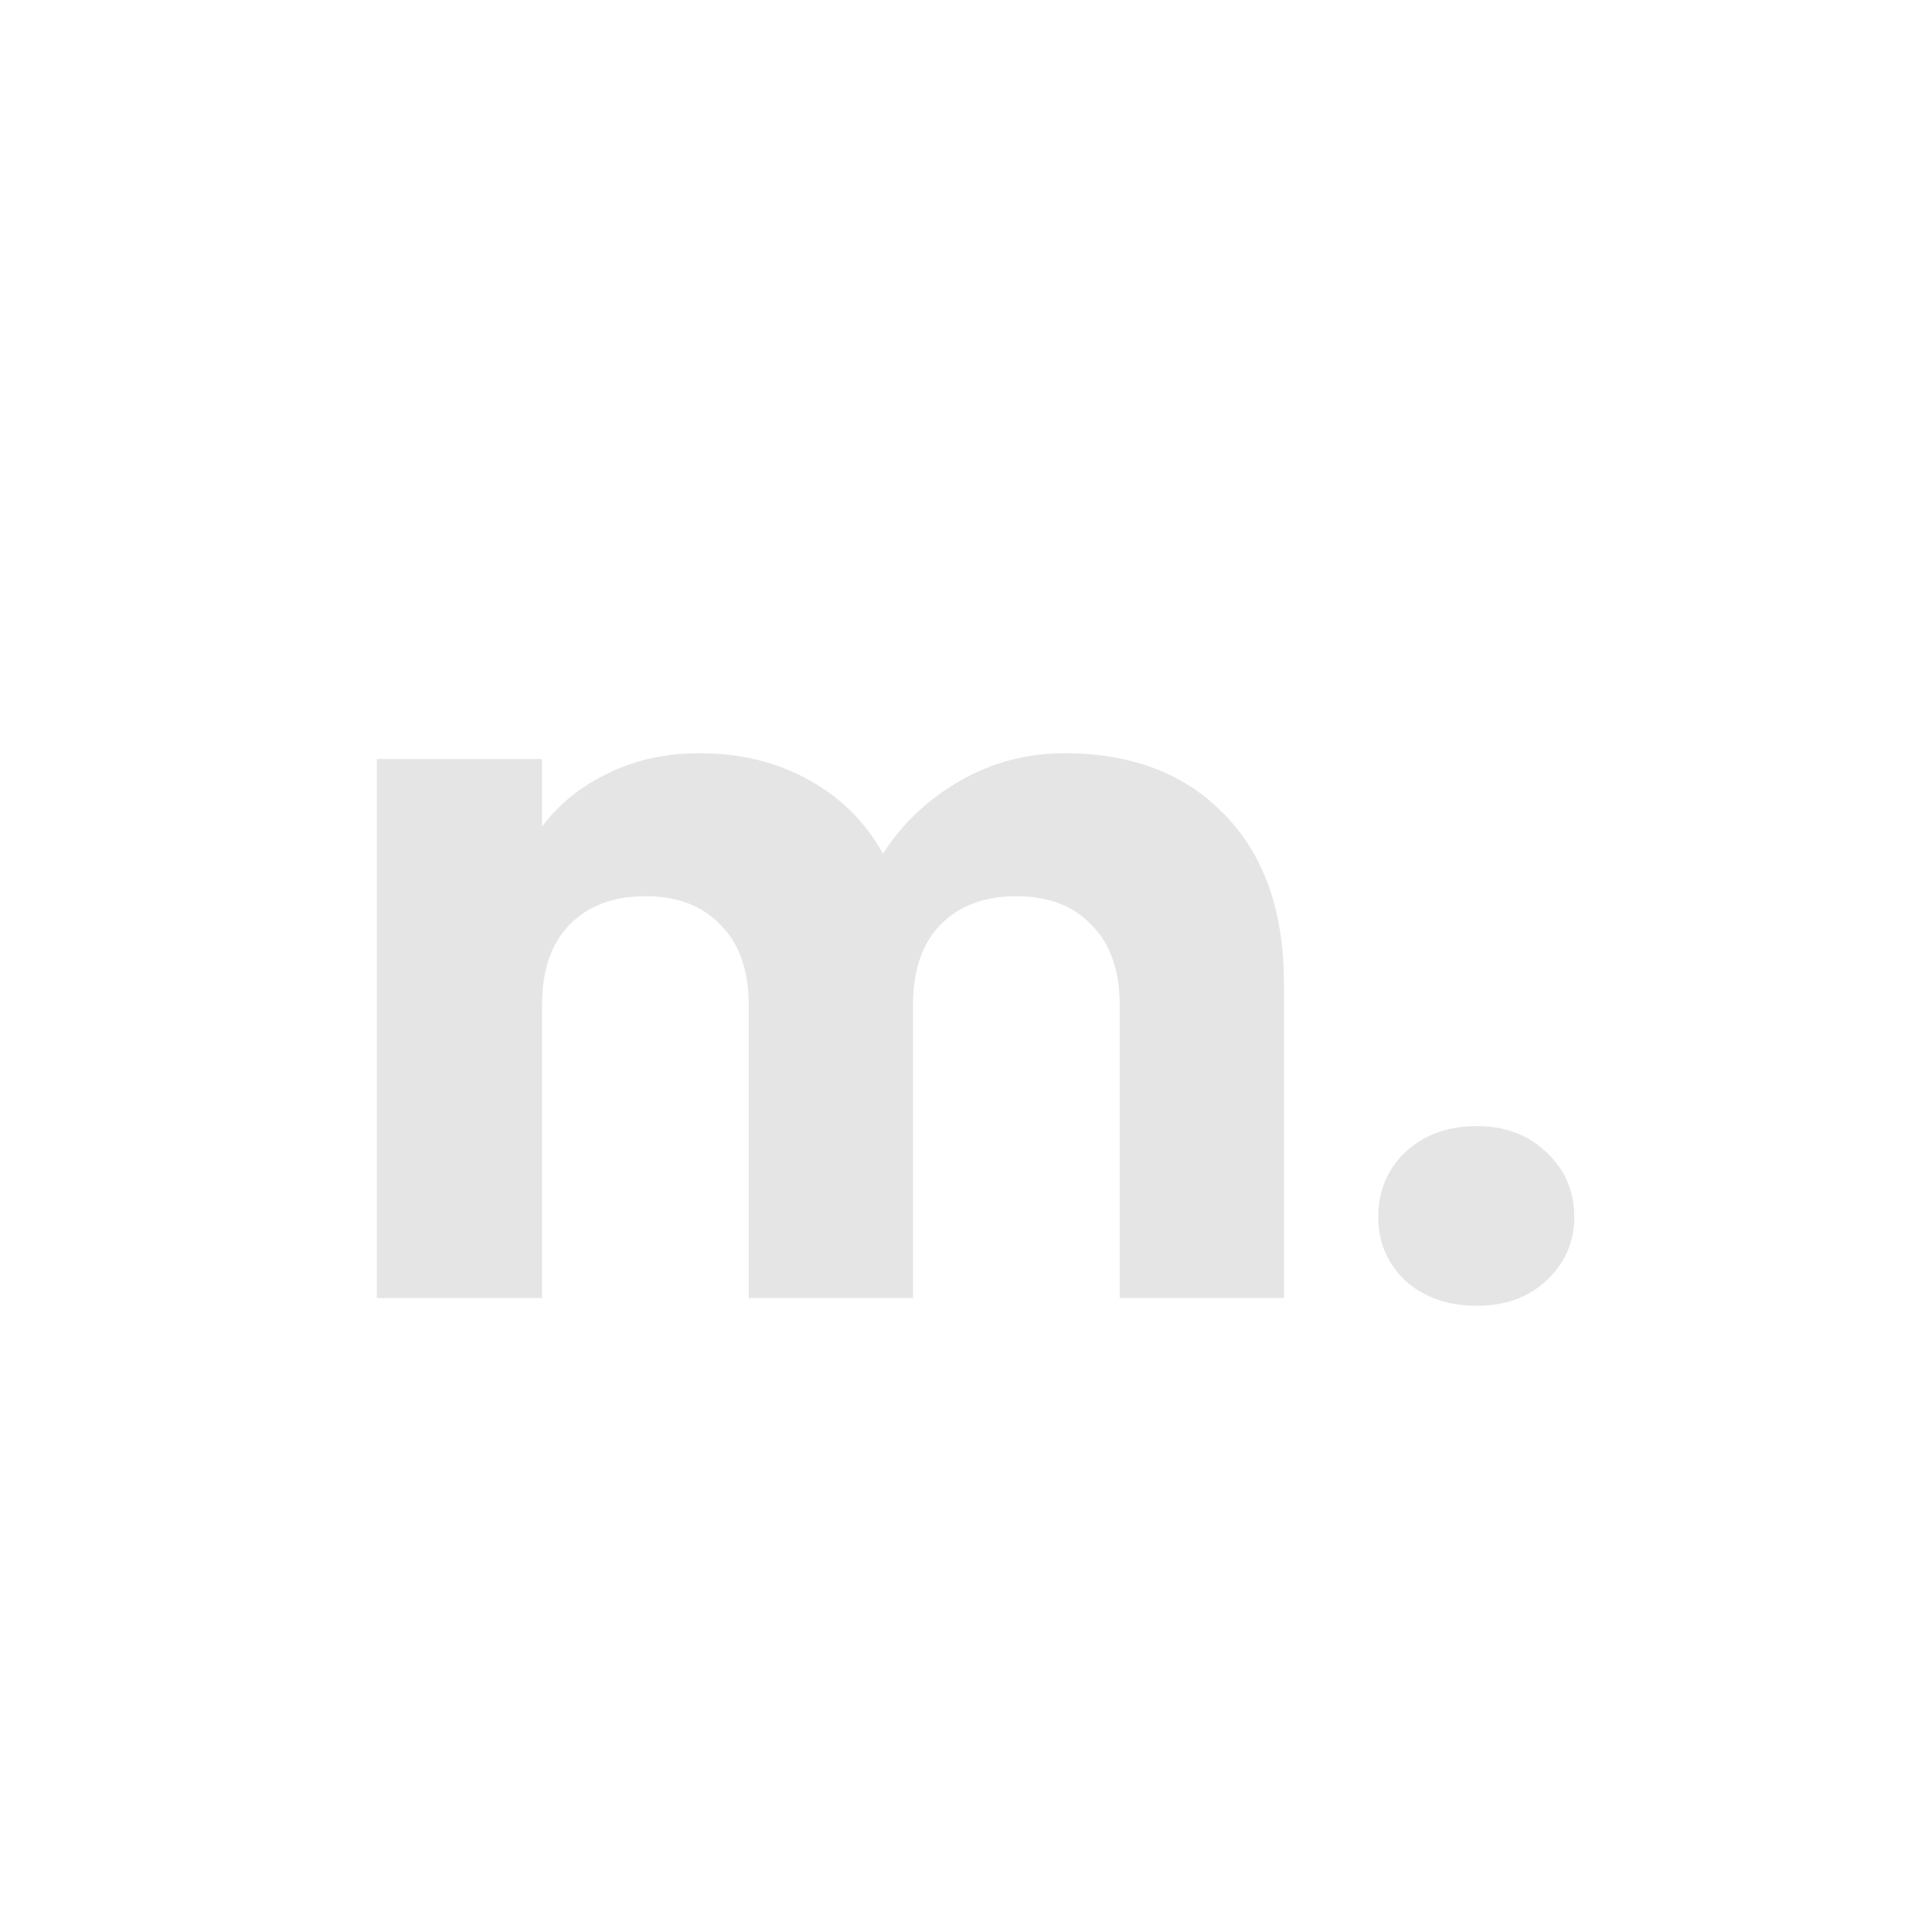 <svg width="64" height="64" viewBox="0 0 64 64" fill="none" xmlns="http://www.w3.org/2000/svg">
<path d="M35.268 24.952C37.487 24.952 39.247 25.624 40.548 26.968C41.871 28.312 42.532 30.179 42.532 32.568V43H37.092V33.304C37.092 32.152 36.783 31.267 36.164 30.648C35.567 30.008 34.735 29.688 33.668 29.688C32.601 29.688 31.759 30.008 31.14 30.648C30.543 31.267 30.244 32.152 30.244 33.304V43H24.804V33.304C24.804 32.152 24.495 31.267 23.876 30.648C23.279 30.008 22.447 29.688 21.38 29.688C20.313 29.688 19.471 30.008 18.852 30.648C18.255 31.267 17.956 32.152 17.956 33.304V43H12.484V25.144H17.956V27.384C18.511 26.637 19.236 26.051 20.132 25.624C21.028 25.176 22.041 24.952 23.172 24.952C24.516 24.952 25.711 25.24 26.756 25.816C27.823 26.392 28.655 27.213 29.252 28.28C29.871 27.299 30.713 26.499 31.78 25.88C32.847 25.261 34.009 24.952 35.268 24.952ZM48.919 43.256C47.959 43.256 47.17 42.979 46.551 42.424C45.954 41.848 45.655 41.144 45.655 40.312C45.655 39.459 45.954 38.744 46.551 38.168C47.17 37.592 47.959 37.304 48.919 37.304C49.858 37.304 50.626 37.592 51.223 38.168C51.842 38.744 52.151 39.459 52.151 40.312C52.151 41.144 51.842 41.848 51.223 42.424C50.626 42.979 49.858 43.256 48.919 43.256Z" fill="#E5E5E5"/>
</svg>
